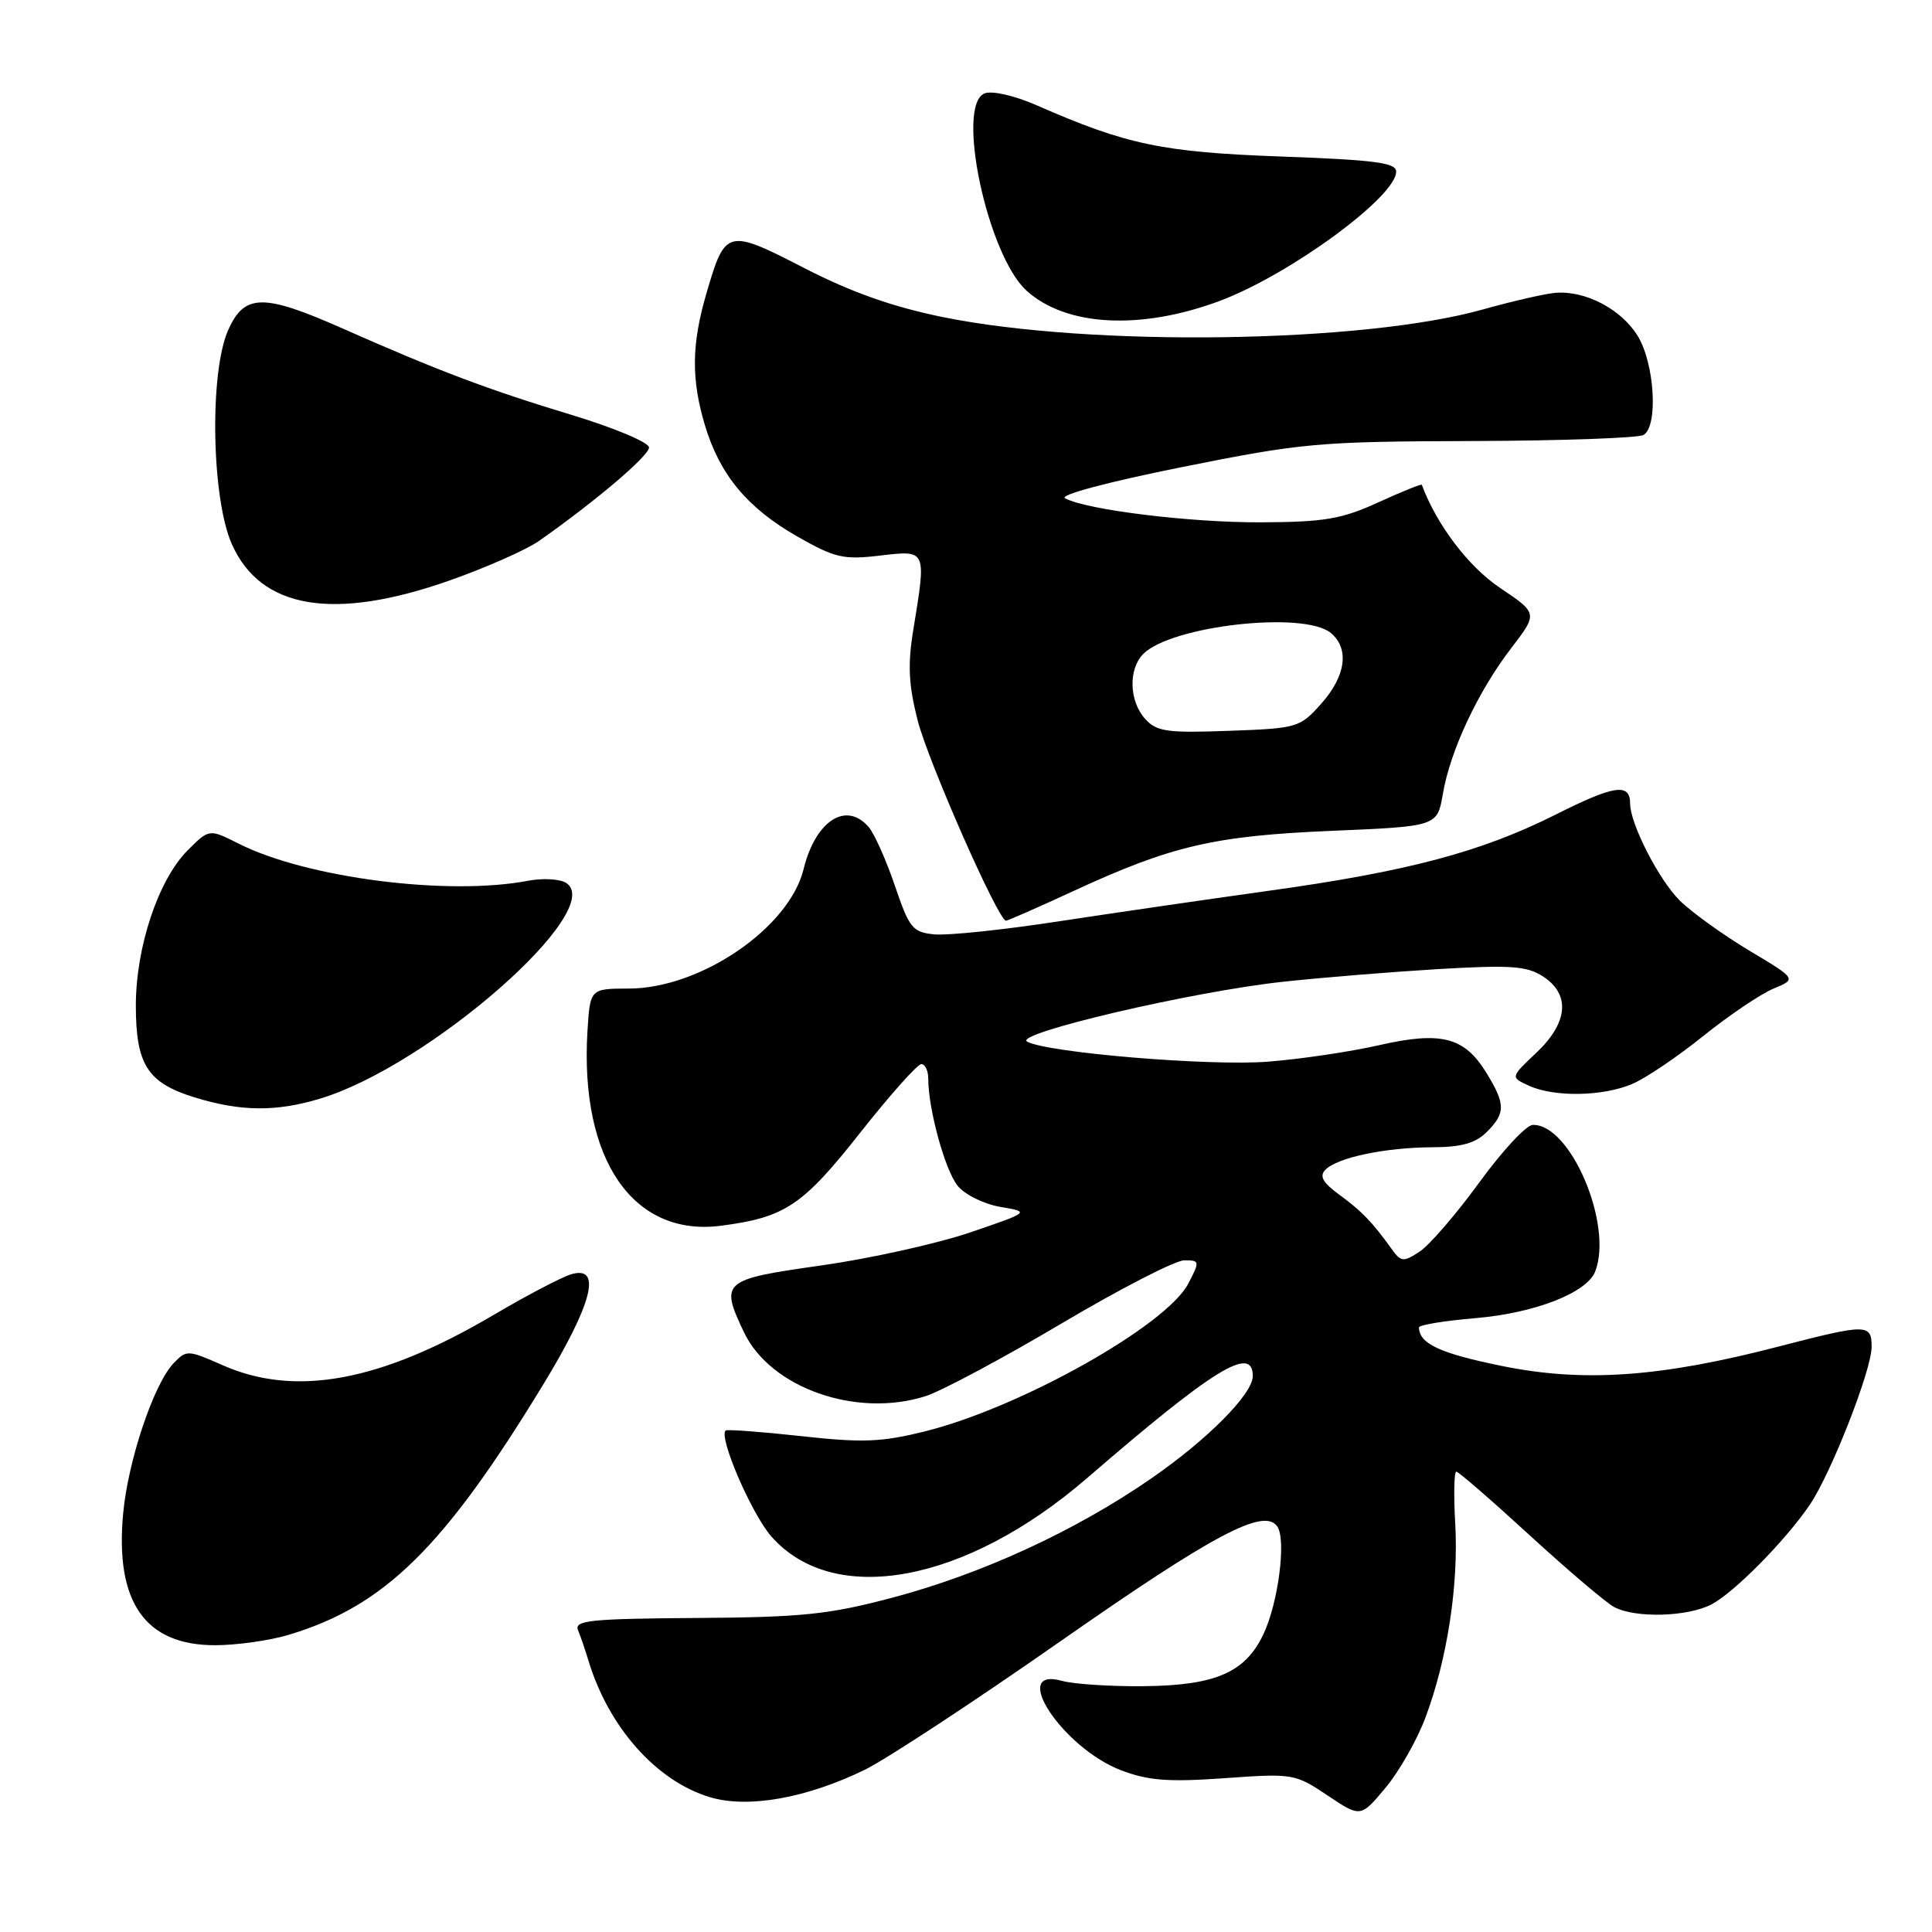 <?xml version="1.0" encoding="UTF-8" standalone="no"?>
<!DOCTYPE svg PUBLIC "-//W3C//DTD SVG 1.1//EN" "http://www.w3.org/Graphics/SVG/1.1/DTD/svg11.dtd" >
<svg xmlns="http://www.w3.org/2000/svg" xmlns:xlink="http://www.w3.org/1999/xlink" version="1.1" viewBox="0 0 256 256">
 <g >
 <path fill="currentColor"
d=" M 188.89 227.56 C 191.77 219.86 193.28 210.03 192.83 201.96 C 192.61 198.13 192.67 195.00 192.97 195.00 C 193.26 195.00 197.64 198.80 202.70 203.44 C 207.76 208.08 212.79 212.35 213.88 212.94 C 216.70 214.44 223.62 214.25 226.80 212.58 C 229.80 211.00 236.56 204.16 239.78 199.43 C 242.61 195.29 248.00 181.54 248.00 178.47 C 248.00 175.39 247.38 175.39 235.69 178.42 C 220.00 182.50 209.80 183.21 198.92 180.98 C 190.78 179.32 188.07 178.05 188.02 175.90 C 188.01 175.56 191.38 175.01 195.52 174.66 C 203.39 173.99 210.29 171.30 211.38 168.46 C 213.77 162.22 208.06 148.86 203.08 149.06 C 202.21 149.10 199.03 152.53 196.00 156.70 C 192.97 160.86 189.43 164.97 188.13 165.83 C 185.93 167.27 185.65 167.24 184.36 165.44 C 181.81 161.90 180.46 160.50 177.47 158.31 C 175.26 156.69 174.79 155.84 175.63 154.99 C 177.21 153.38 183.55 152.05 189.75 152.02 C 193.64 152.01 195.52 151.48 197.00 150.00 C 199.50 147.50 199.50 146.33 197.00 142.23 C 194.06 137.40 191.01 136.61 182.70 138.50 C 178.87 139.37 172.25 140.35 167.97 140.68 C 160.23 141.28 138.76 139.49 136.10 138.02 C 134.17 136.96 158.05 131.37 170.00 130.09 C 175.22 129.52 184.55 128.77 190.73 128.40 C 200.24 127.85 202.35 128.00 204.48 129.40 C 208.12 131.78 207.78 135.52 203.57 139.50 C 200.13 142.74 200.13 142.74 202.61 143.87 C 205.98 145.40 212.38 145.29 216.28 143.63 C 218.05 142.88 222.29 140.02 225.70 137.27 C 229.11 134.53 233.29 131.71 234.99 131.00 C 238.08 129.72 238.08 129.72 231.74 125.93 C 228.26 123.84 224.13 120.86 222.57 119.32 C 219.79 116.55 216.00 109.15 216.00 106.48 C 216.00 103.72 213.90 104.03 206.15 107.93 C 196.25 112.90 186.57 115.47 168.00 118.05 C 160.03 119.16 147.53 120.98 140.24 122.09 C 132.95 123.21 125.56 123.98 123.82 123.81 C 120.92 123.53 120.49 122.99 118.58 117.37 C 117.44 114.01 115.88 110.52 115.13 109.62 C 112.15 106.10 108.06 108.72 106.48 115.17 C 104.57 122.95 92.83 130.97 83.34 130.99 C 78.19 131.00 78.19 131.00 77.84 136.67 C 76.82 153.63 83.87 163.91 95.50 162.42 C 104.00 161.33 106.36 159.76 113.98 150.09 C 117.93 145.09 121.57 141.00 122.08 141.00 C 122.58 141.00 123.00 141.88 123.00 142.95 C 123.00 146.97 125.22 155.05 126.89 157.12 C 127.85 158.30 130.37 159.55 132.56 159.92 C 136.50 160.59 136.50 160.59 128.50 163.32 C 124.10 164.81 115.21 166.78 108.75 167.69 C 95.71 169.53 95.39 169.81 98.57 176.51 C 102.08 183.91 113.47 187.92 122.64 185.00 C 124.76 184.32 132.86 179.99 140.64 175.38 C 148.42 170.77 155.75 167.00 156.92 167.00 C 158.98 167.00 159.00 167.11 157.47 170.06 C 154.58 175.65 135.11 186.57 122.49 189.68 C 116.78 191.10 114.25 191.19 106.12 190.29 C 100.83 189.71 96.34 189.38 96.15 189.55 C 95.19 190.42 99.59 200.60 102.20 203.58 C 110.47 213.00 127.94 209.77 144.05 195.85 C 160.81 181.37 166.00 178.17 166.00 182.33 C 166.00 184.71 160.03 190.73 152.55 195.90 C 142.49 202.86 130.10 208.56 118.21 211.71 C 109.81 213.93 106.30 214.30 92.24 214.39 C 78.21 214.49 76.07 214.71 76.59 216.00 C 76.93 216.82 77.55 218.64 77.97 220.03 C 80.64 228.88 86.99 236.02 94.08 238.14 C 99.12 239.65 106.87 238.27 114.62 234.49 C 117.45 233.10 129.09 225.46 140.48 217.50 C 160.88 203.25 167.52 199.74 169.25 202.27 C 170.46 204.03 169.38 212.39 167.41 216.54 C 165.00 221.63 161.04 223.34 151.50 223.43 C 147.10 223.47 142.26 223.15 140.75 222.73 C 133.63 220.74 140.79 231.61 148.55 234.57 C 152.14 235.94 154.79 236.15 162.25 235.62 C 171.32 234.97 171.59 235.02 175.90 237.90 C 180.29 240.84 180.29 240.84 183.58 236.90 C 185.39 234.74 187.78 230.54 188.89 227.56 Z  M 38.26 216.62 C 50.94 212.81 58.80 205.09 71.93 183.54 C 78.50 172.76 79.81 167.65 75.71 168.84 C 74.46 169.20 69.81 171.64 65.38 174.25 C 50.42 183.07 39.15 185.16 29.51 180.90 C 24.89 178.86 24.71 178.85 22.99 180.65 C 20.37 183.40 16.97 193.53 16.32 200.53 C 15.22 212.27 19.21 218.00 28.48 218.00 C 31.34 218.00 35.74 217.38 38.26 216.62 Z  M 42.40 145.58 C 56.85 141.23 80.52 120.47 75.00 116.98 C 74.17 116.46 71.92 116.34 70.00 116.70 C 59.38 118.74 40.64 116.34 31.61 111.78 C 27.72 109.82 27.72 109.82 24.87 112.67 C 20.98 116.56 18.00 125.49 18.00 133.25 C 18.00 141.07 19.55 143.49 25.79 145.41 C 31.89 147.29 36.56 147.34 42.40 145.58 Z  M 142.25 118.06 C 155.22 112.07 160.86 110.75 176.47 110.09 C 190.45 109.50 190.45 109.50 191.19 105.18 C 192.16 99.47 195.85 91.60 200.24 85.89 C 203.78 81.27 203.78 81.27 198.75 77.89 C 194.55 75.06 190.36 69.53 188.40 64.24 C 188.35 64.09 185.76 65.14 182.64 66.56 C 177.82 68.77 175.52 69.17 167.24 69.21 C 157.85 69.27 143.97 67.57 141.12 66.02 C 140.32 65.59 146.85 63.85 156.62 61.89 C 172.57 58.69 174.68 58.50 195.04 58.44 C 206.89 58.40 217.13 58.04 217.79 57.63 C 219.75 56.42 219.24 48.13 216.99 44.49 C 214.80 40.95 210.07 38.48 206.10 38.80 C 204.72 38.92 200.38 39.91 196.47 41.01 C 180.55 45.48 144.57 45.99 125.00 42.03 C 118.31 40.67 112.86 38.75 106.57 35.52 C 96.33 30.25 96.10 30.31 93.59 38.93 C 91.63 45.64 91.58 50.29 93.42 56.39 C 95.38 62.91 99.02 67.29 105.58 71.05 C 110.63 73.93 111.73 74.19 116.59 73.62 C 122.82 72.89 122.76 72.76 121.02 83.44 C 120.26 88.06 120.39 90.73 121.59 95.44 C 122.99 100.93 132.28 122.00 133.30 122.00 C 133.53 122.00 137.56 120.23 142.25 118.06 Z  M 59.62 76.90 C 64.44 75.20 69.77 72.84 71.46 71.65 C 78.96 66.38 85.99 60.40 86.00 59.29 C 86.00 58.63 81.39 56.69 75.75 54.98 C 64.73 51.65 58.10 49.15 45.50 43.57 C 34.87 38.86 32.39 38.89 30.23 43.75 C 27.74 49.34 28.02 66.00 30.71 72.08 C 34.53 80.72 44.23 82.33 59.62 76.90 Z  M 161.63 39.87 C 170.90 36.40 185.00 26.07 185.00 22.74 C 185.00 21.56 182.18 21.19 169.75 20.74 C 154.00 20.17 149.26 19.17 137.36 13.95 C 134.44 12.67 131.47 11.99 130.48 12.37 C 126.59 13.86 130.83 33.82 136.03 38.52 C 141.26 43.26 151.16 43.78 161.63 39.87 Z  M 151.74 95.26 C 149.61 92.91 149.49 88.66 151.49 86.65 C 155.24 82.90 172.80 80.93 176.34 83.87 C 178.83 85.94 178.34 89.58 175.08 93.23 C 172.24 96.42 171.93 96.51 162.82 96.84 C 154.62 97.14 153.26 96.94 151.74 95.26 Z "/>
</g>
</svg>